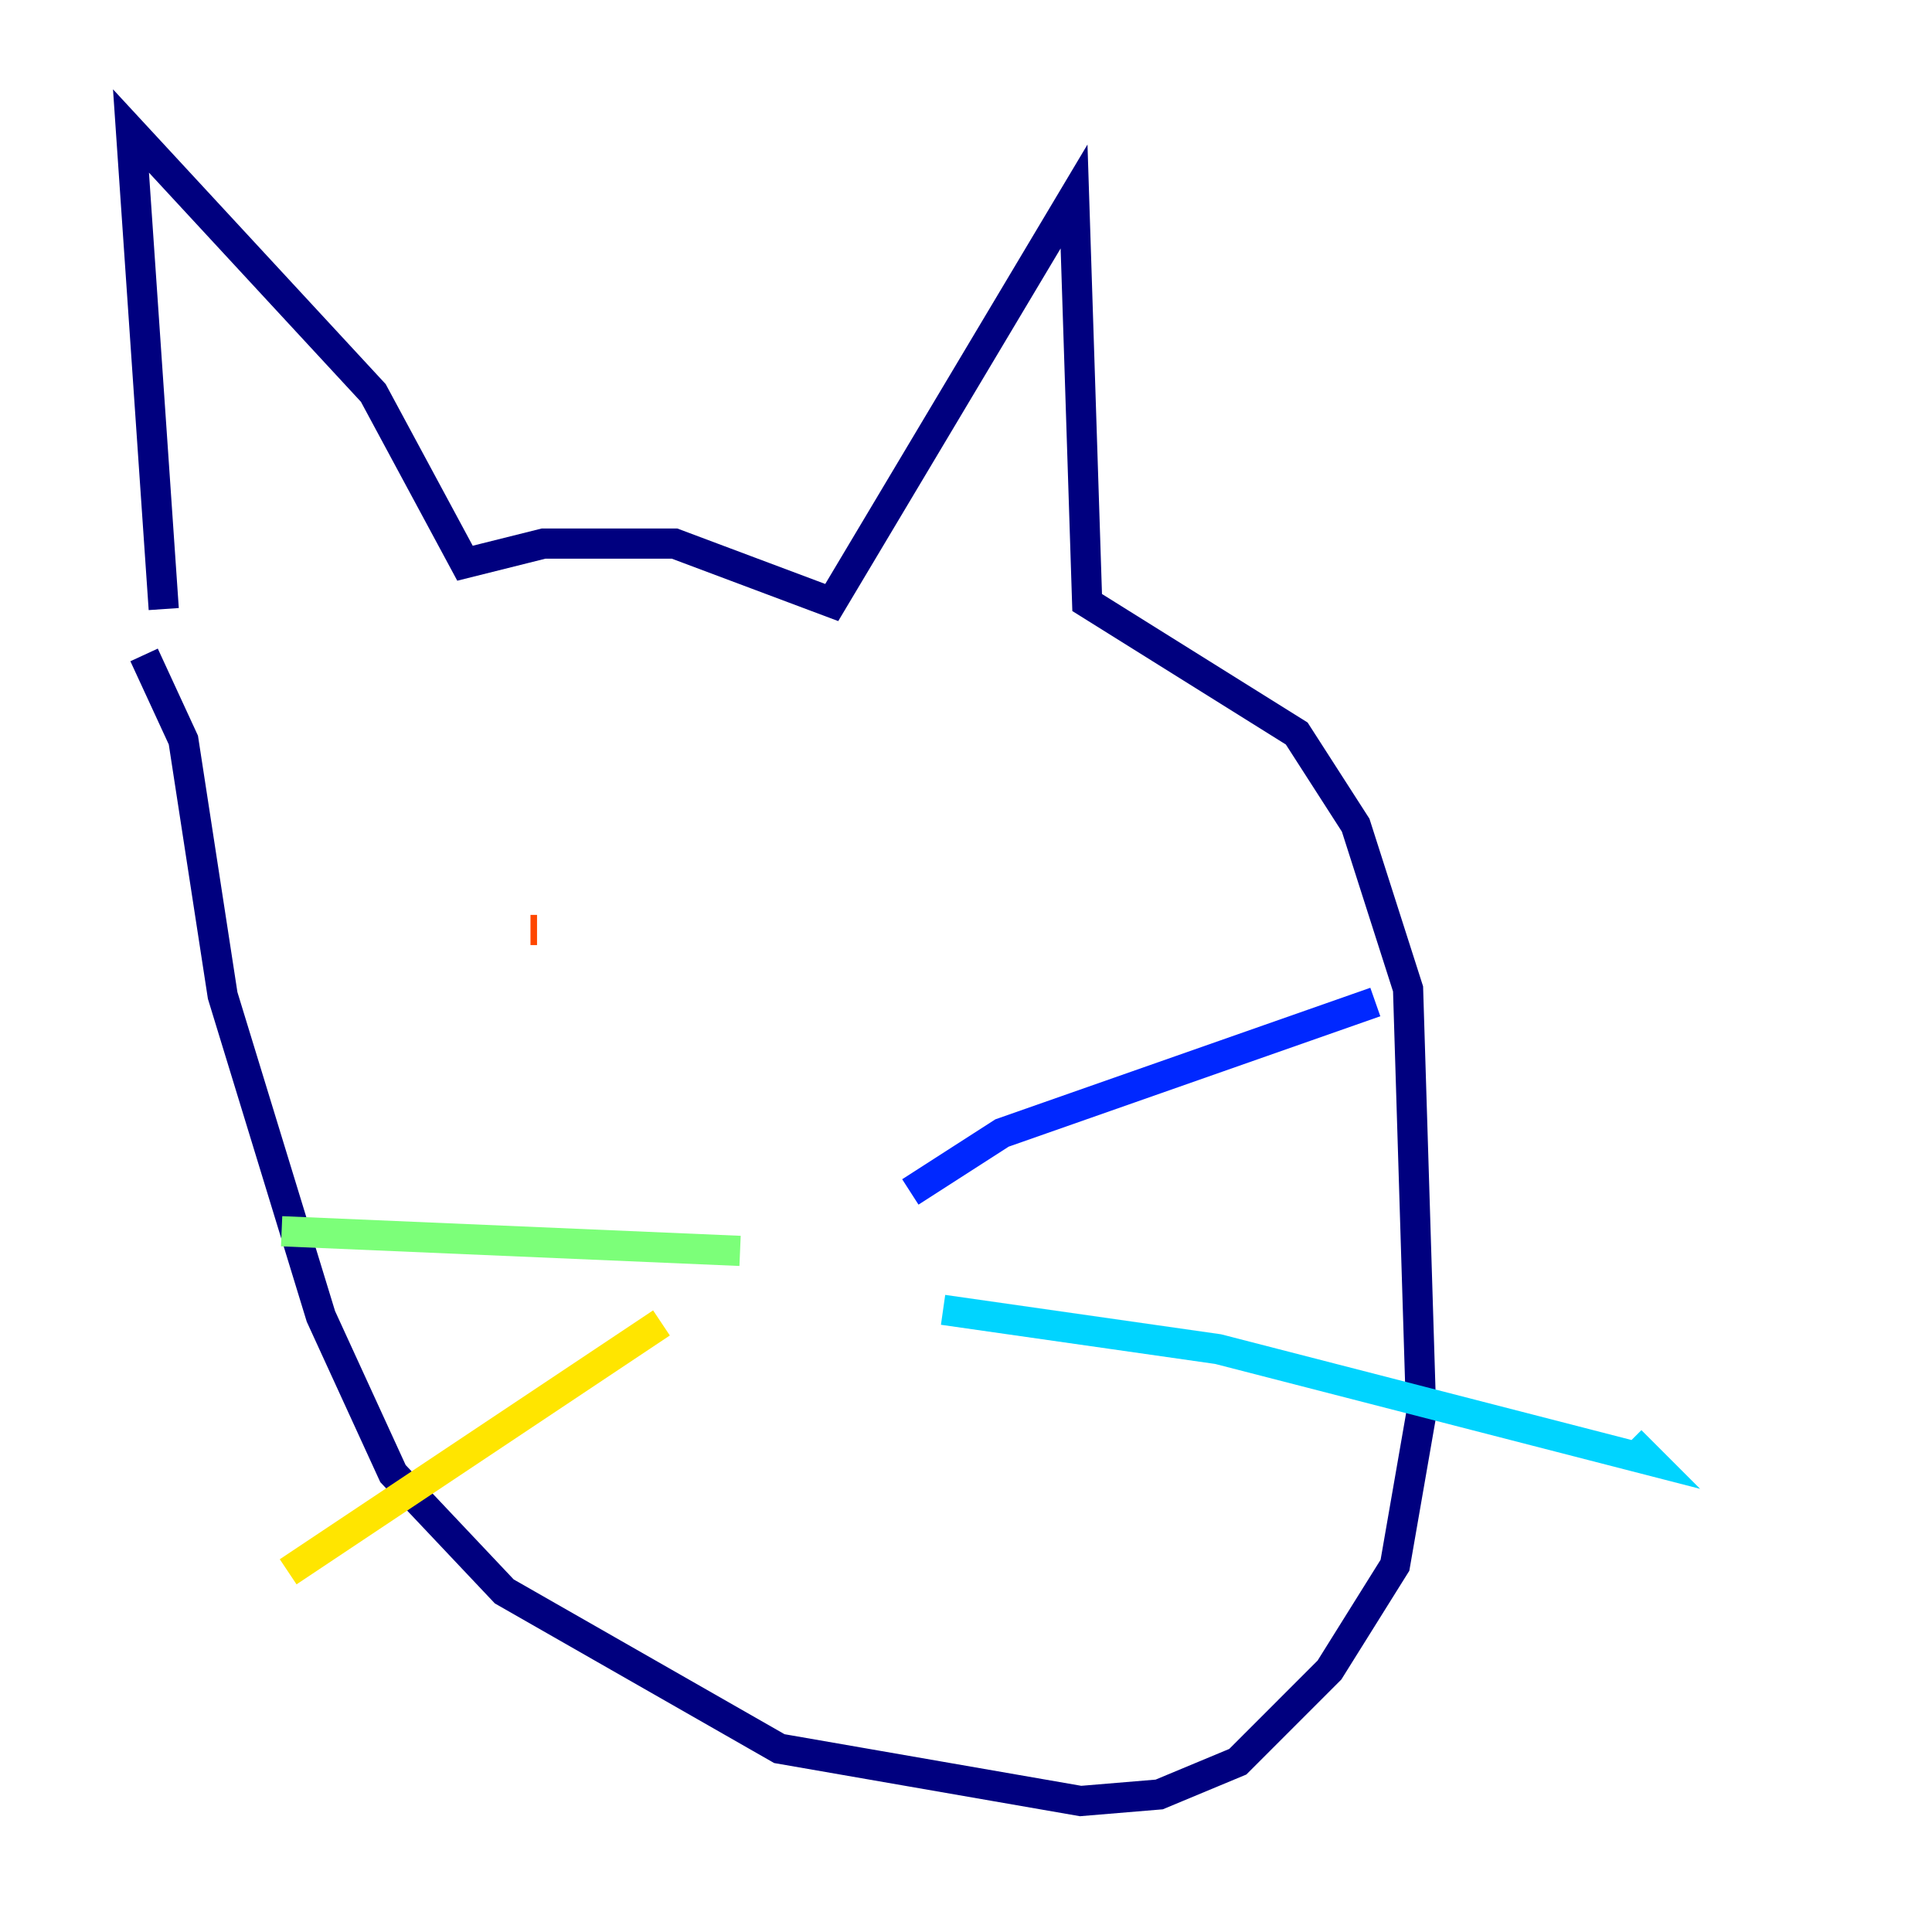 <?xml version="1.0" encoding="utf-8" ?>
<svg baseProfile="tiny" height="128" version="1.2" viewBox="0,0,128,128" width="128" xmlns="http://www.w3.org/2000/svg" xmlns:ev="http://www.w3.org/2001/xml-events" xmlns:xlink="http://www.w3.org/1999/xlink"><defs /><polyline fill="none" points="10.848,40.352 8.678,8.678 24.732,26.034 30.807,37.315 36.014,36.014 44.691,36.014 55.105,39.919 71.159,13.017 72.027,39.919 85.912,48.597 89.817,54.671 93.288,65.519 94.156,93.722 92.42,103.702 88.081,110.644 82.007,116.719 76.8,118.888 71.593,119.322 51.634,115.851 33.41,105.437 26.034,97.627 21.261,87.214 14.752,65.953 12.149,49.031 9.546,43.39" stroke="#00007f" stroke-width="2" /><polyline fill="none" points="60.312,78.969 66.386,75.064 91.119,66.386" stroke="#0028ff" stroke-width="2" /><polyline fill="none" points="62.481,86.78 80.705,89.383 109.342,96.759 108.041,95.458" stroke="#00d4ff" stroke-width="2" /><polyline fill="none" points="49.031,82.875 18.658,81.573" stroke="#7cff79" stroke-width="2" /><polyline fill="none" points="43.824,87.647 19.091,104.136" stroke="#ffe500" stroke-width="2" /><polyline fill="none" points="35.146,61.614 35.58,61.614" stroke="#ff4600" stroke-width="2" /><polyline fill="none" points="59.444,56.841 59.444,56.841" stroke="#7f0000" stroke-width="2" /></svg>